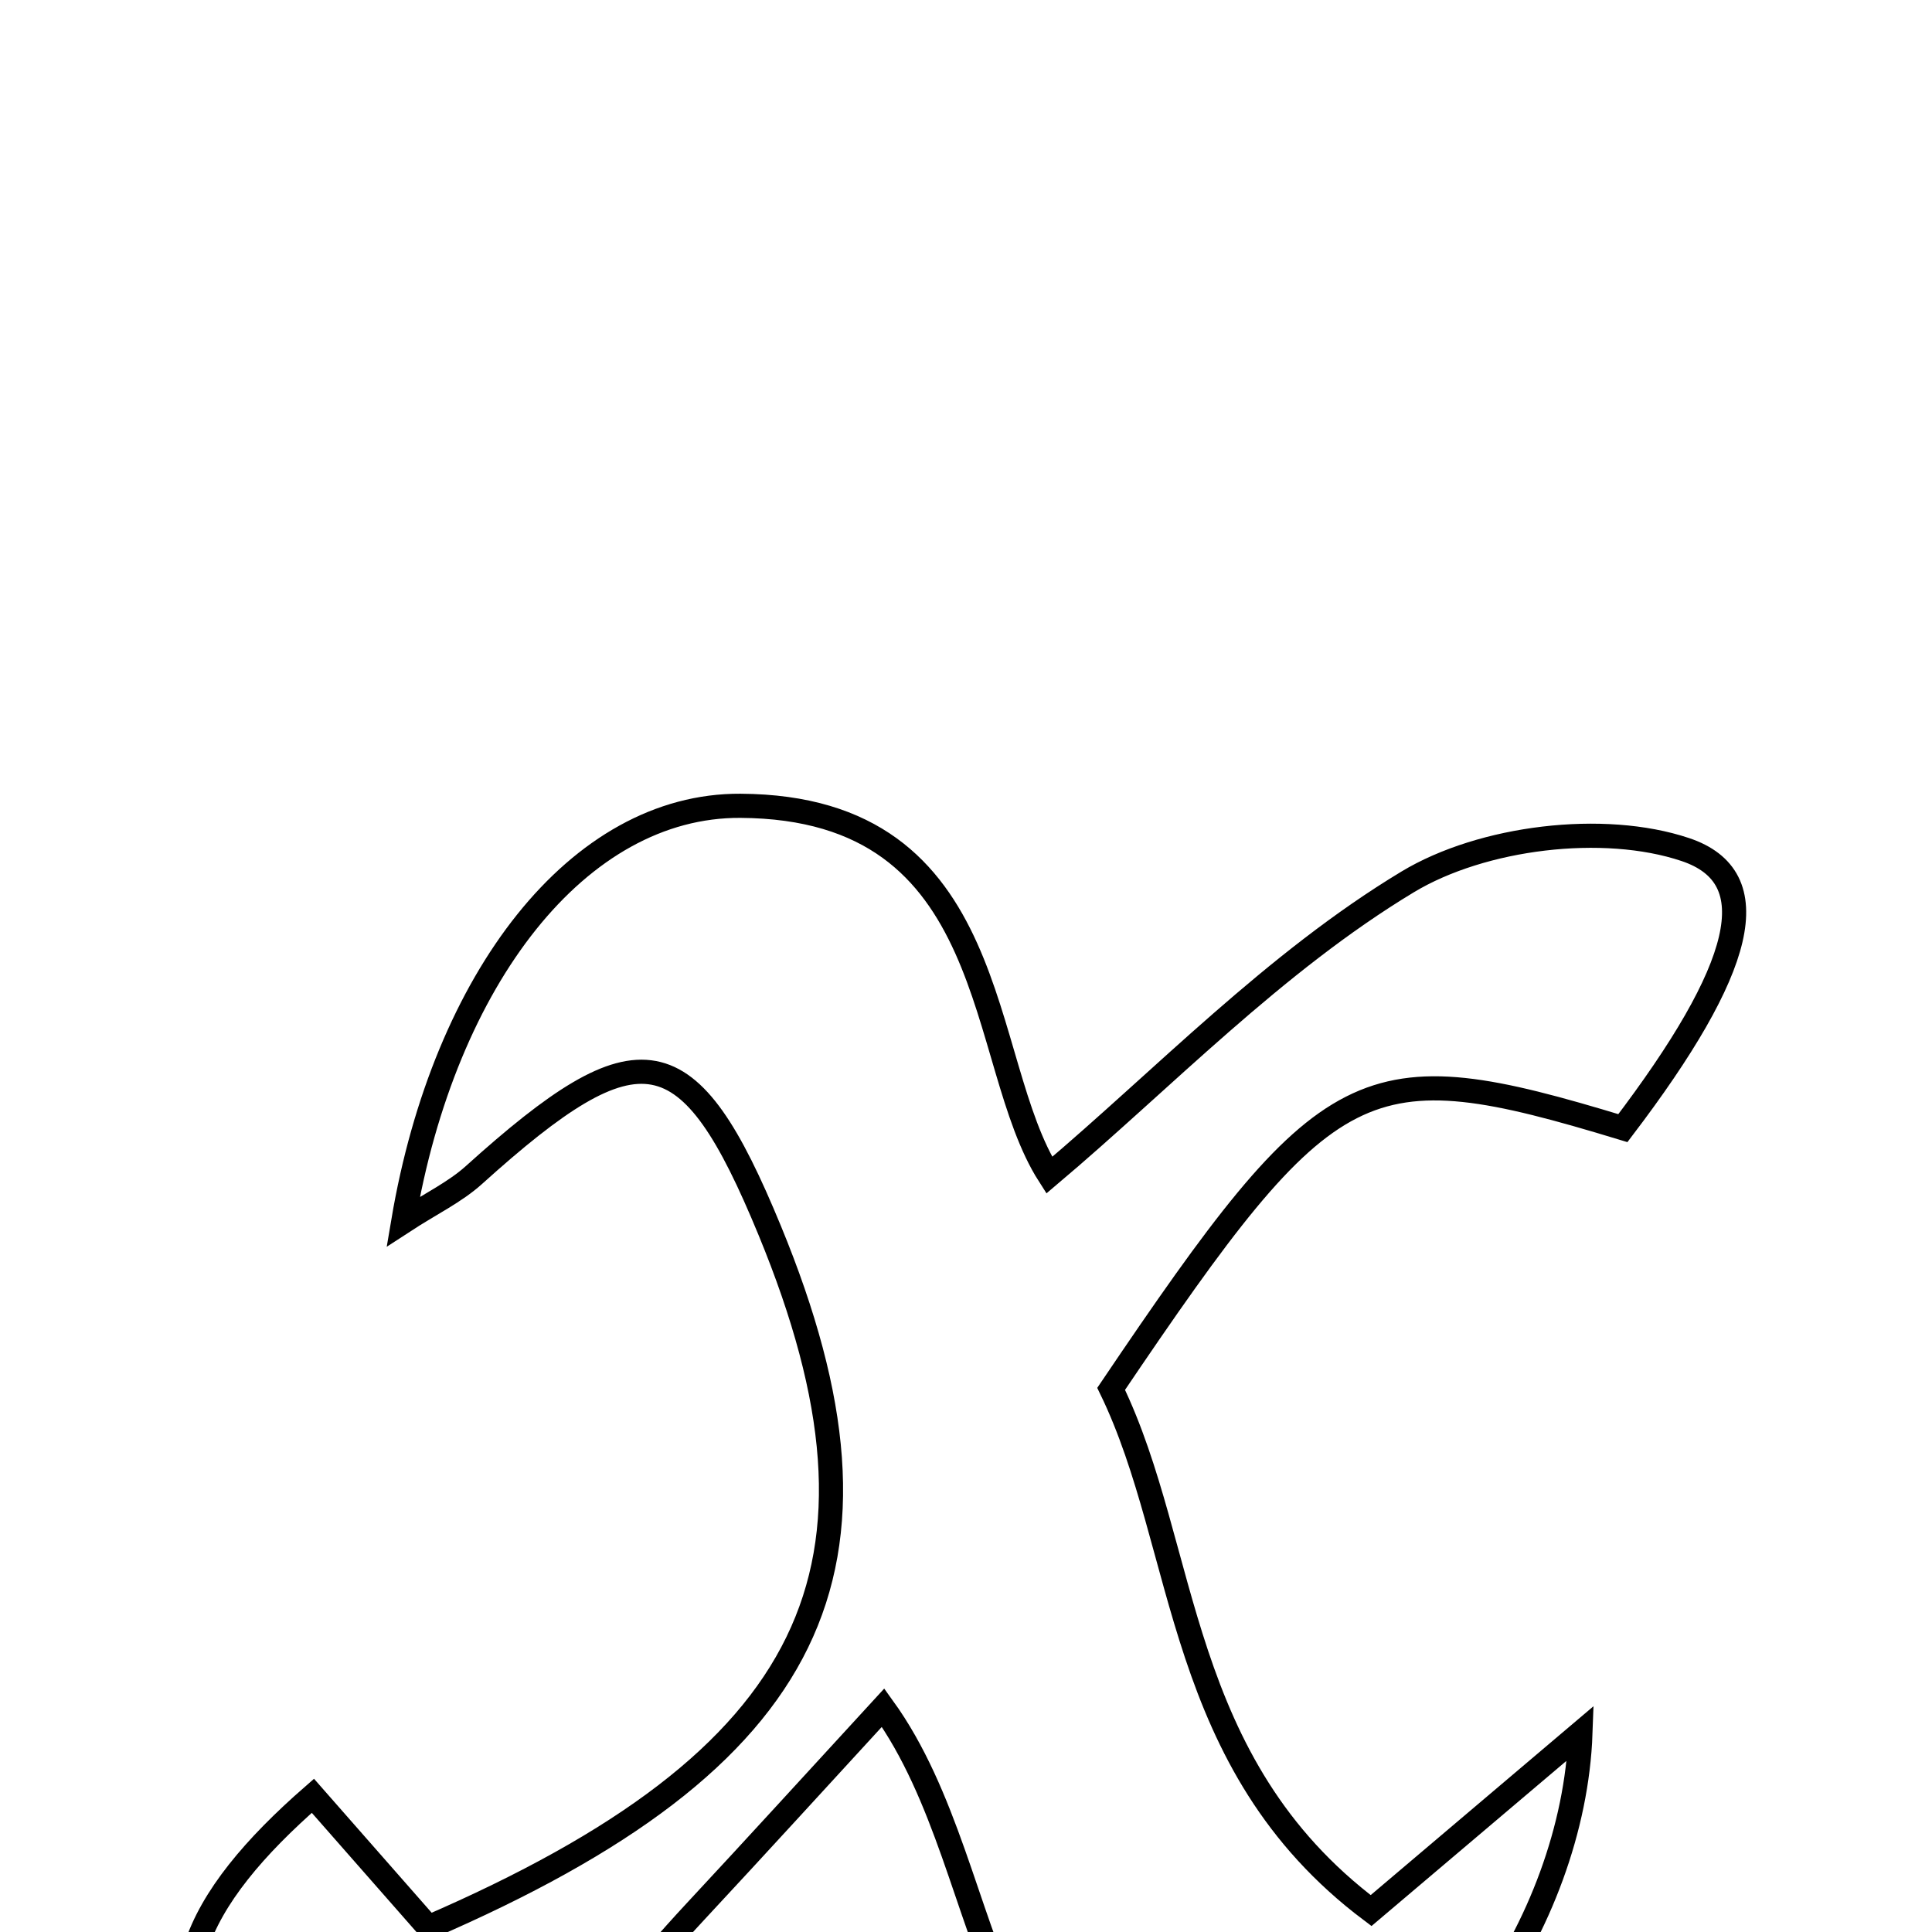 <svg xmlns="http://www.w3.org/2000/svg" viewBox="0.0 0.0 24.0 24.0" height="200px" width="200px"><path fill="none" stroke="black" stroke-width=".3" stroke-opacity="1.0"  filling="0" d="M9.198 10.01 C12.472 10.028 12.121 13.174 13.034 14.599 C14.447 13.406 15.83 11.954 17.487 10.955 C18.413 10.397 19.919 10.213 20.934 10.553 C21.966 10.897 21.668 12.031 20.16 14.014 C16.928 13.032 16.518 13.231 13.803 17.253 C14.768 19.241 14.592 21.9 17.032 23.734 C17.934 22.97 18.793 22.243 19.633 21.53 C19.549 23.885 17.755 26.505 15.725 26.684 C11.992 27.014 12.522 23.362 10.97 21.213 C10.167 22.087 9.407 22.921 8.639 23.746 C8.001 24.432 7.414 25.184 6.693 25.771 C5.562 26.69 4.215 27.519 2.964 26.144 C1.756 24.816 2.437 23.574 3.887 22.308 C4.472 22.974 4.909 23.473 5.322 23.942 C10.155 21.852 11.291 19.481 9.562 15.286 C8.556 12.845 7.951 12.735 5.888 14.596 C5.651 14.81 5.348 14.954 5.009 15.175 C5.52 12.151 7.187 9.999 9.198 10.01"></path></svg>